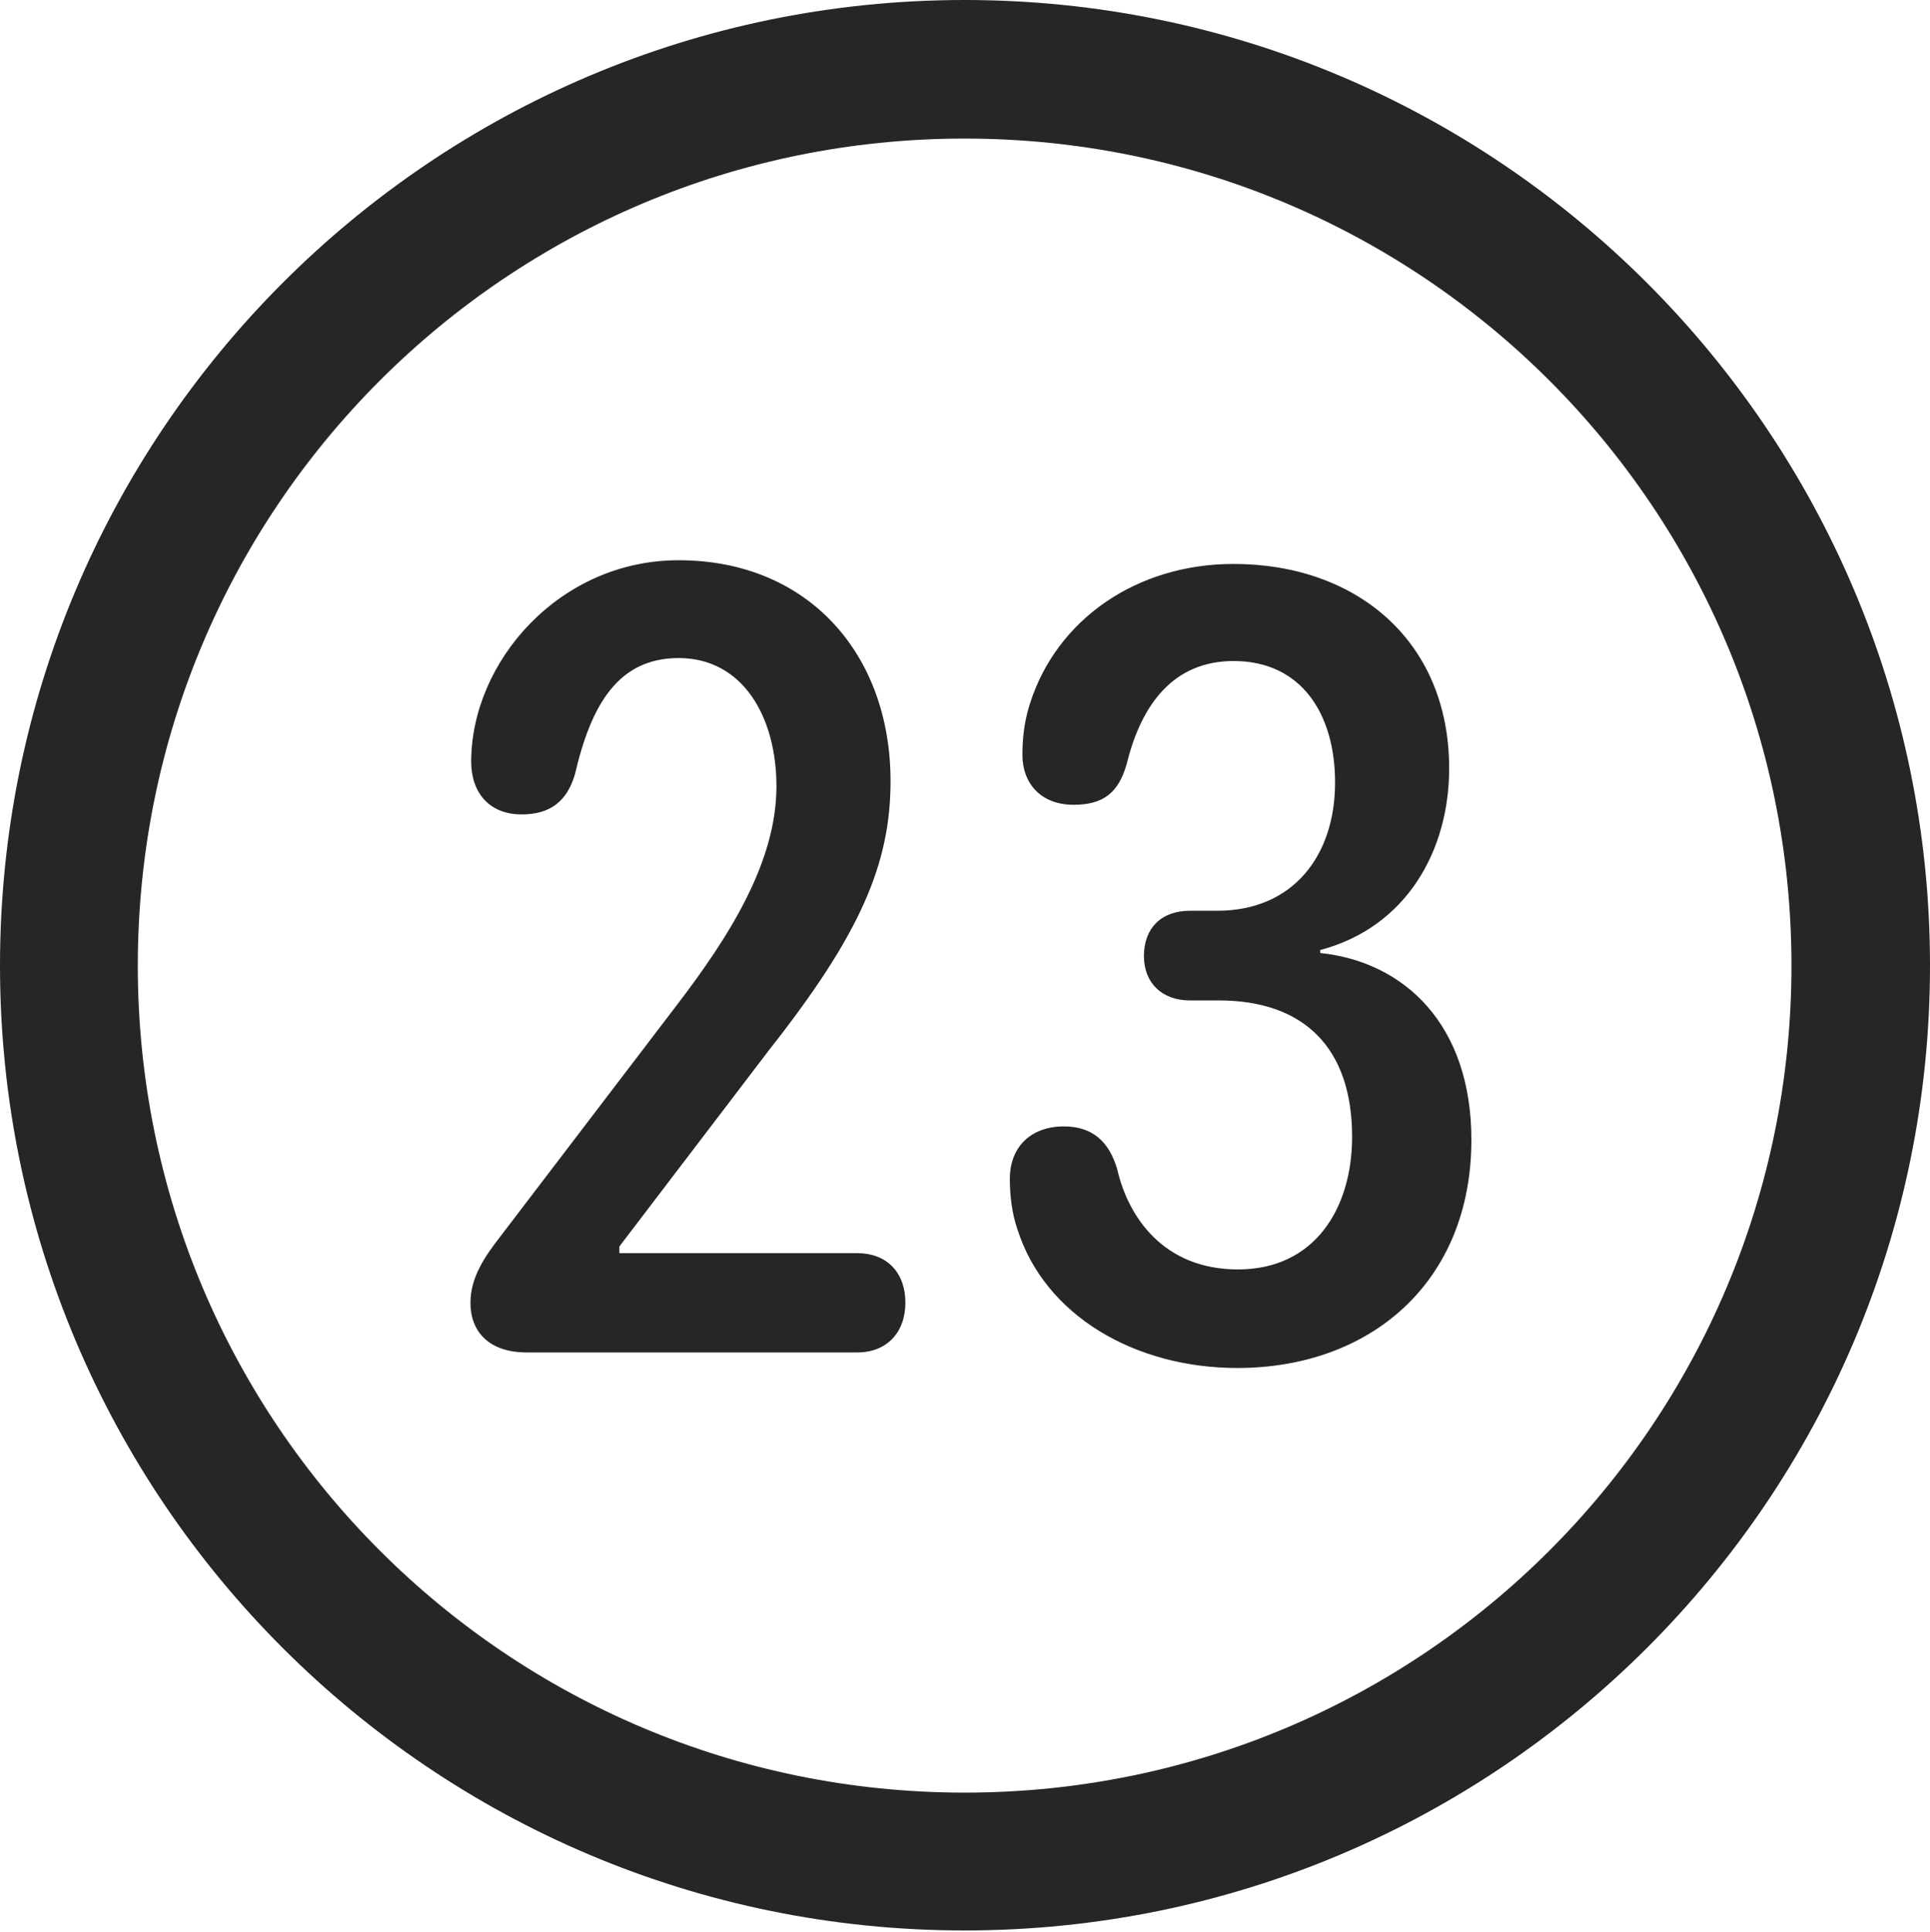 <?xml version="1.0" encoding="UTF-8"?>
<!--Generator: Apple Native CoreSVG 326-->
<!DOCTYPE svg
PUBLIC "-//W3C//DTD SVG 1.1//EN"
       "http://www.w3.org/Graphics/SVG/1.1/DTD/svg11.dtd">
<svg version="1.1" xmlns="http://www.w3.org/2000/svg" xmlns:xlink="http://www.w3.org/1999/xlink" viewBox="0 0 651.25 651.75">
 <g>
  <rect height="651.75" opacity="0" width="651.25" x="0" y="0"/>
  <path d="M325.5 651.25C505.25 651.25 651.25 505.5 651.25 325.75C651.25 146 505.25 0 325.5 0C145.75 0 0 146 0 325.75C0 505.5 145.75 651.25 325.5 651.25ZM325.5 604.75C171.25 604.75 46.5 480 46.5 325.75C46.5 171.5 171.25 46.75 325.5 46.75C479.75 46.75 604.5 171.5 604.5 325.75C604.5 480 479.75 604.75 325.5 604.75Z" fill="black" fill-opacity="0.85"/>
  <path d="M177.75 456.25L289.25 456.25C299.25 456.25 305.5 449.5 305.5 439.5C305.5 429 299 422.75 289.25 422.75L209 422.75L209 420.5L259.5 354.25C290.25 315.25 300.5 291.5 300.5 263.5C300.5 220.75 272.75 189 229 189C188.75 189 159 223.25 159 257C159 267.25 165 274.75 176 274.75C185.5 274.75 191.25 270.5 194 261.25C199.5 237.5 208.75 222 229 222C250.75 222 262 242 262 265.25C262 290.75 246.25 315.75 228.25 339.25L168.75 417.25C163.5 424 158.75 431 158.75 439.5C158.75 449.25 165 456.25 177.75 456.25ZM417.5 461.5C462.5 461.5 496.5 432.5 496.5 384.5C496.5 345.75 474 324.5 445.5 321.5L445.5 320.5C474.75 312.75 489 286.75 489 259.25C489 216 457.5 190.25 416.25 190.25C383.5 190.25 356.5 209 347.5 237.5C345.5 243.75 345 249.5 345 254.75C345 264 351 271.5 362.25 271.5C372.25 271.5 377.5 267.5 380.25 257.5C385.25 237.25 396.25 223 416.25 223C439.25 223 450.5 241 450.5 264C450.5 288.75 436.25 307.25 410.75 307.25L401.5 307.25C391.75 307.25 386 313.25 386 322.5C386 331.75 392.25 337.5 401.5 337.5L411.25 337.5C440 337.5 456.25 353.5 456.25 383.5C456.25 407.5 443.75 428.25 417.75 428.25C392.75 428.25 380.75 410.75 377 394.5C374.25 385 368.5 380 359 380C348 380 340.75 386.75 340.75 397.75C340.75 403.25 341.5 409.5 343.25 414.5C352.5 444 383.25 461.5 417.5 461.5Z" fill="black" fill-opacity="0.85"/>
 </g>
</svg>

